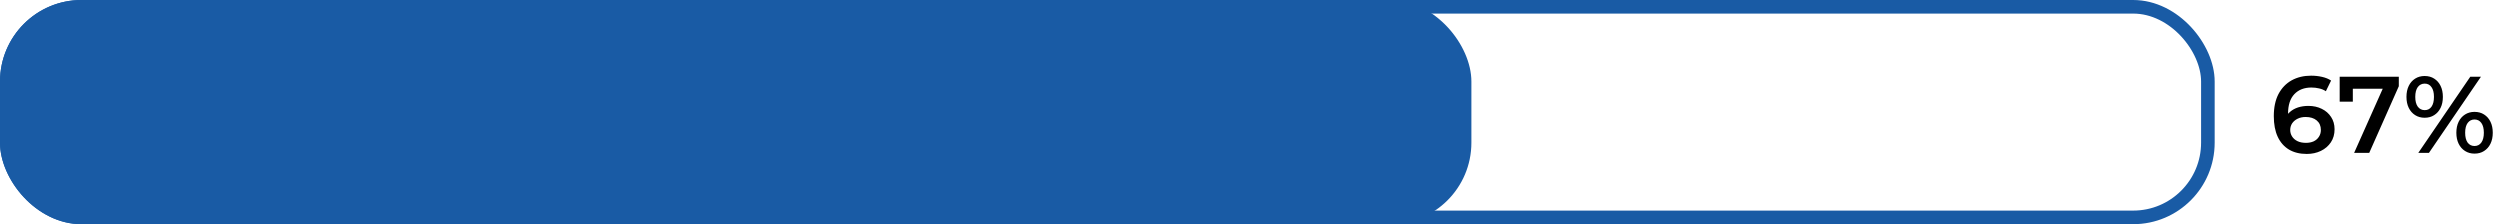 <svg xmlns="http://www.w3.org/2000/svg" width="368" height="33" viewBox="0 0 368 33" fill="none">
<rect x="1" y="1" width="324" height="31" rx="11" stroke="#195BA5" stroke-width="2"/>
<rect width="216.589" height="33" rx="12" fill="#195BA5"/>
<path d="M339.552 22.66C338.539 22.66 337.669 22.447 336.944 22.02C336.219 21.583 335.664 20.953 335.28 20.132C334.896 19.311 334.704 18.297 334.704 17.092C334.704 15.812 334.933 14.729 335.392 13.844C335.861 12.959 336.507 12.287 337.328 11.828C338.16 11.369 339.115 11.14 340.192 11.14C340.757 11.14 341.296 11.199 341.808 11.316C342.331 11.433 342.773 11.615 343.136 11.86L342.368 13.428C342.059 13.225 341.723 13.087 341.36 13.012C341.008 12.927 340.635 12.884 340.24 12.884C339.184 12.884 338.347 13.209 337.728 13.86C337.109 14.511 336.8 15.471 336.8 16.74C336.8 16.943 336.805 17.183 336.816 17.46C336.827 17.727 336.864 17.999 336.928 18.276L336.288 17.572C336.48 17.135 336.741 16.772 337.072 16.484C337.413 16.185 337.813 15.961 338.272 15.812C338.741 15.663 339.248 15.588 339.792 15.588C340.528 15.588 341.184 15.732 341.76 16.02C342.336 16.297 342.795 16.697 343.136 17.22C343.477 17.732 343.648 18.335 343.648 19.028C343.648 19.764 343.467 20.404 343.104 20.948C342.741 21.492 342.251 21.913 341.632 22.212C341.013 22.511 340.32 22.66 339.552 22.66ZM339.44 21.028C339.867 21.028 340.245 20.953 340.576 20.804C340.907 20.644 341.163 20.42 341.344 20.132C341.536 19.844 341.632 19.508 341.632 19.124C341.632 18.537 341.429 18.073 341.024 17.732C340.619 17.391 340.075 17.22 339.392 17.22C338.944 17.22 338.549 17.305 338.208 17.476C337.877 17.636 337.611 17.86 337.408 18.148C337.216 18.436 337.12 18.767 337.12 19.14C337.12 19.481 337.211 19.796 337.392 20.084C337.573 20.372 337.835 20.601 338.176 20.772C338.528 20.943 338.949 21.028 339.44 21.028ZM346.529 22.5L351.153 12.132L351.697 13.06H345.345L346.337 12.052V14.964H344.401V11.3H353.105V12.692L348.753 22.5H346.529ZM355.975 22.5L363.623 11.3H365.191L357.543 22.5H355.975ZM356.903 17.332C356.38 17.332 355.916 17.204 355.511 16.948C355.106 16.692 354.791 16.335 354.567 15.876C354.343 15.417 354.231 14.879 354.231 14.26C354.231 13.641 354.343 13.103 354.567 12.644C354.791 12.185 355.106 11.828 355.511 11.572C355.916 11.316 356.38 11.188 356.903 11.188C357.447 11.188 357.916 11.316 358.311 11.572C358.716 11.828 359.031 12.185 359.255 12.644C359.479 13.103 359.591 13.641 359.591 14.26C359.591 14.879 359.479 15.417 359.255 15.876C359.031 16.335 358.716 16.692 358.311 16.948C357.916 17.204 357.447 17.332 356.903 17.332ZM356.919 16.212C357.346 16.212 357.676 16.047 357.911 15.716C358.156 15.375 358.279 14.889 358.279 14.26C358.279 13.631 358.156 13.151 357.911 12.82C357.676 12.479 357.346 12.308 356.919 12.308C356.492 12.308 356.151 12.479 355.895 12.82C355.65 13.161 355.527 13.641 355.527 14.26C355.527 14.879 355.65 15.359 355.895 15.7C356.151 16.041 356.492 16.212 356.919 16.212ZM364.247 22.612C363.724 22.612 363.26 22.484 362.855 22.228C362.45 21.972 362.135 21.615 361.911 21.156C361.687 20.697 361.575 20.159 361.575 19.54C361.575 18.921 361.687 18.383 361.911 17.924C362.135 17.465 362.45 17.108 362.855 16.852C363.26 16.596 363.724 16.468 364.247 16.468C364.791 16.468 365.26 16.596 365.655 16.852C366.06 17.108 366.375 17.465 366.599 17.924C366.823 18.383 366.935 18.921 366.935 19.54C366.935 20.159 366.823 20.697 366.599 21.156C366.375 21.615 366.06 21.972 365.655 22.228C365.26 22.484 364.791 22.612 364.247 22.612ZM364.247 21.492C364.674 21.492 365.01 21.321 365.255 20.98C365.5 20.639 365.623 20.159 365.623 19.54C365.623 18.921 365.5 18.441 365.255 18.1C365.01 17.759 364.674 17.588 364.247 17.588C363.831 17.588 363.495 17.759 363.239 18.1C362.994 18.431 362.871 18.911 362.871 19.54C362.871 20.169 362.994 20.655 363.239 20.996C363.495 21.327 363.831 21.492 364.247 21.492Z" fill="black"/>
</svg>
